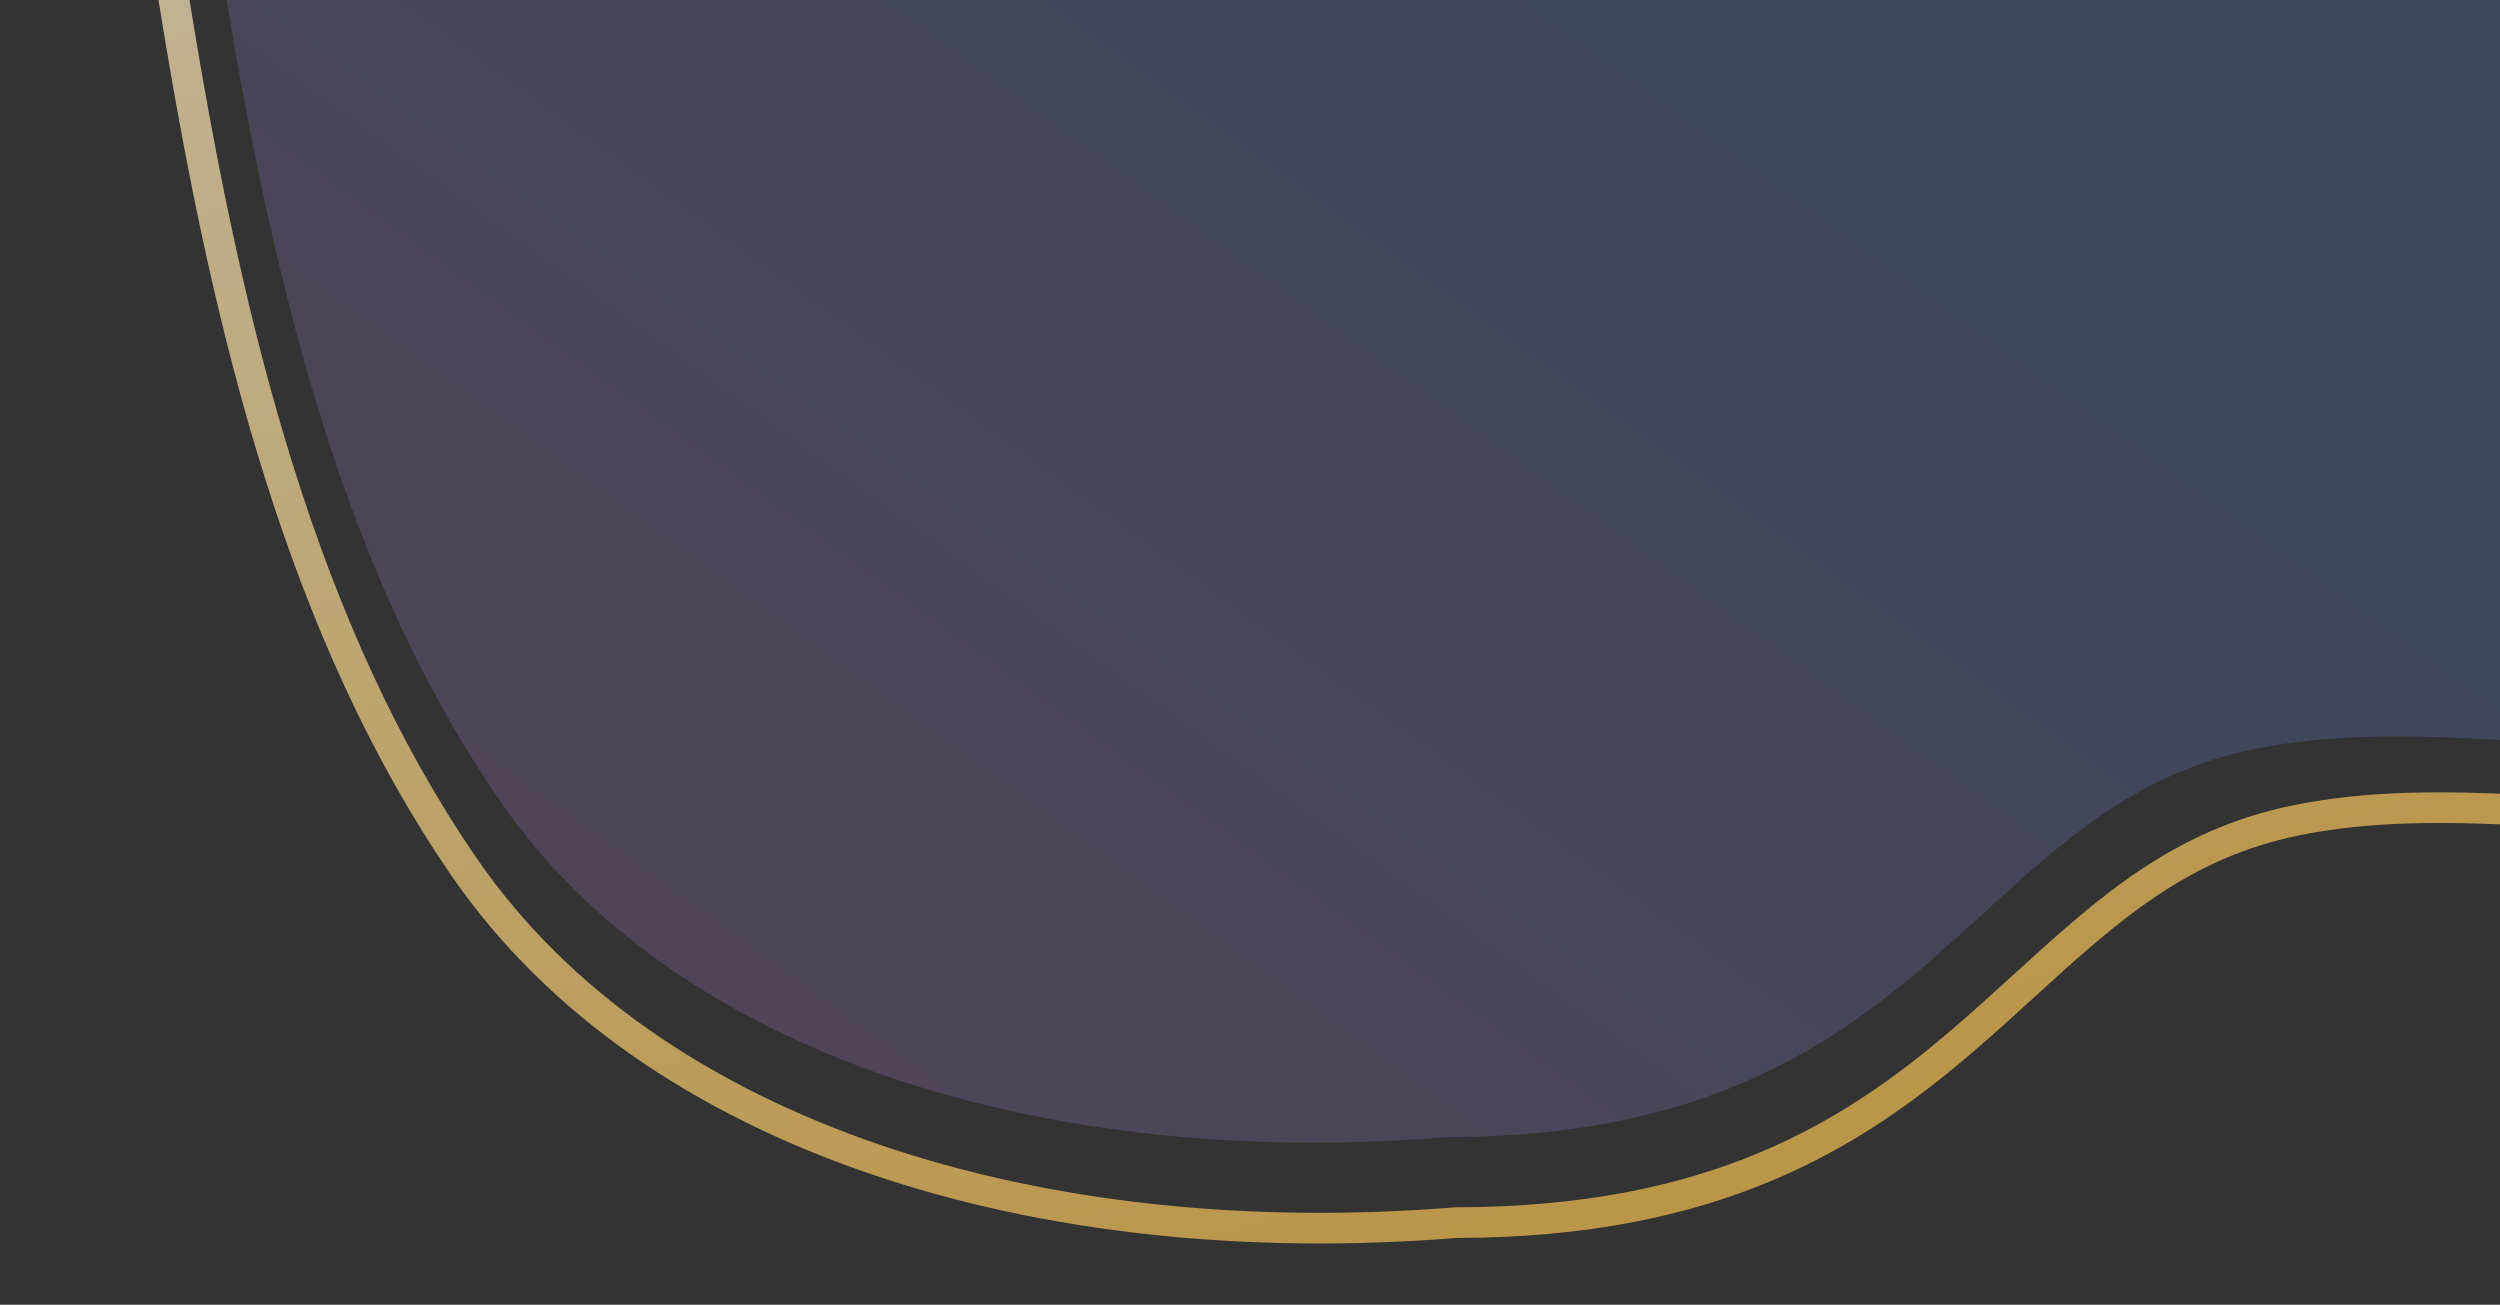 <?xml version="1.0" encoding="utf-8"?>
<!-- Generator: Adobe Illustrator 24.1.1, SVG Export Plug-In . SVG Version: 6.00 Build 0)  -->
<svg version="1.1" id="Слой_1" xmlns="http://www.w3.org/2000/svg" xmlns:xlink="http://www.w3.org/1999/xlink" x="0px" y="0px"
	 viewBox="0 0 1142 596" style="enable-background:new 0 0 1142 596;" xml:space="preserve">
<rect x="0" y="0" width="1142" height="596" fill="#333333" stroke="none"/>
<style type="text/css">
	.st0{opacity:0.7;fill:none;stroke:url(#SVGID_1_);stroke-width:14;enable-background:new    ;}
	.st1{fill:url(#SVGID_2_);fill-opacity:0.2;}
</style>
<linearGradient id="SVGID_1_" gradientUnits="userSpaceOnUse" x1="1088.651" y1="-264.97" x2="703.651" y2="958.03" gradientTransform="matrix(1 0 0 -1 0 598)">
	<stop  offset="0" style="stop-color:#EFAB18"/>
	<stop  offset="1" style="stop-color:#FFF0D0"/>
</linearGradient>
<path class="st0" d="M1541.8-101.4l-1.4-3.6l-3.8-0.7L21.3-394.9L10.3-397l3,10.8C35.5-305.4,48.4-214,61.8-119.6
	C67.9-76,74.2-31.8,81.5,12.3c23,139,56.4,276.3,130.9,384.3C297.8,520.2,475.8,573.7,665,558.5c118.3-0.1,181.2-40,231.7-83.3
	c9.8-8.4,19-16.8,28-25c37.6-34.3,71.2-64.9,124.8-75.6c33.5-6.7,67.4-6.3,102.4-4.6c7.8,0.4,15.8,0.9,23.8,1.3
	c27.4,1.6,55.7,3.3,84.3,2.2c74.9-2.8,153.8-24.2,239.1-111.4c67.2-68.7,77.4-160.1,71.4-233.4c-3-36.7-10.2-69.2-16.6-92.5
	c-3.2-11.6-6.2-21-8.4-27.5c-1.1-3.2-2-5.8-2.7-7.5c-0.3-0.9-0.6-1.5-0.7-2c-0.1-0.2-0.2-0.4-0.2-0.5L1541.8-101.4L1541.8-101.4
	L1541.8-101.4c0,0,0,0-6.5,2.6L1541.8-101.4z"/>
<linearGradient id="SVGID_2_" gradientUnits="userSpaceOnUse" x1="255.766" y1="-7.512" x2="907.936" y2="890.89" gradientTransform="matrix(1 0 0 -1 0 598)">
	<stop  offset="0" style="stop-color:#CD8BE6"/>
	<stop  offset="1" style="stop-color:#4B95FF"/>
</linearGradient>
<path class="st1" d="M1501.3-108.6c0,0,86,215.3-39.8,343.9c-162.3,165.8-298,80.2-431,106.7S885,519.5,660,519.5
	C478.2,534.2,309.1,482.7,228.5,366C86.3,160.1,100.1-159.3,37-388L1501.3-108.6z"/>
</svg>
